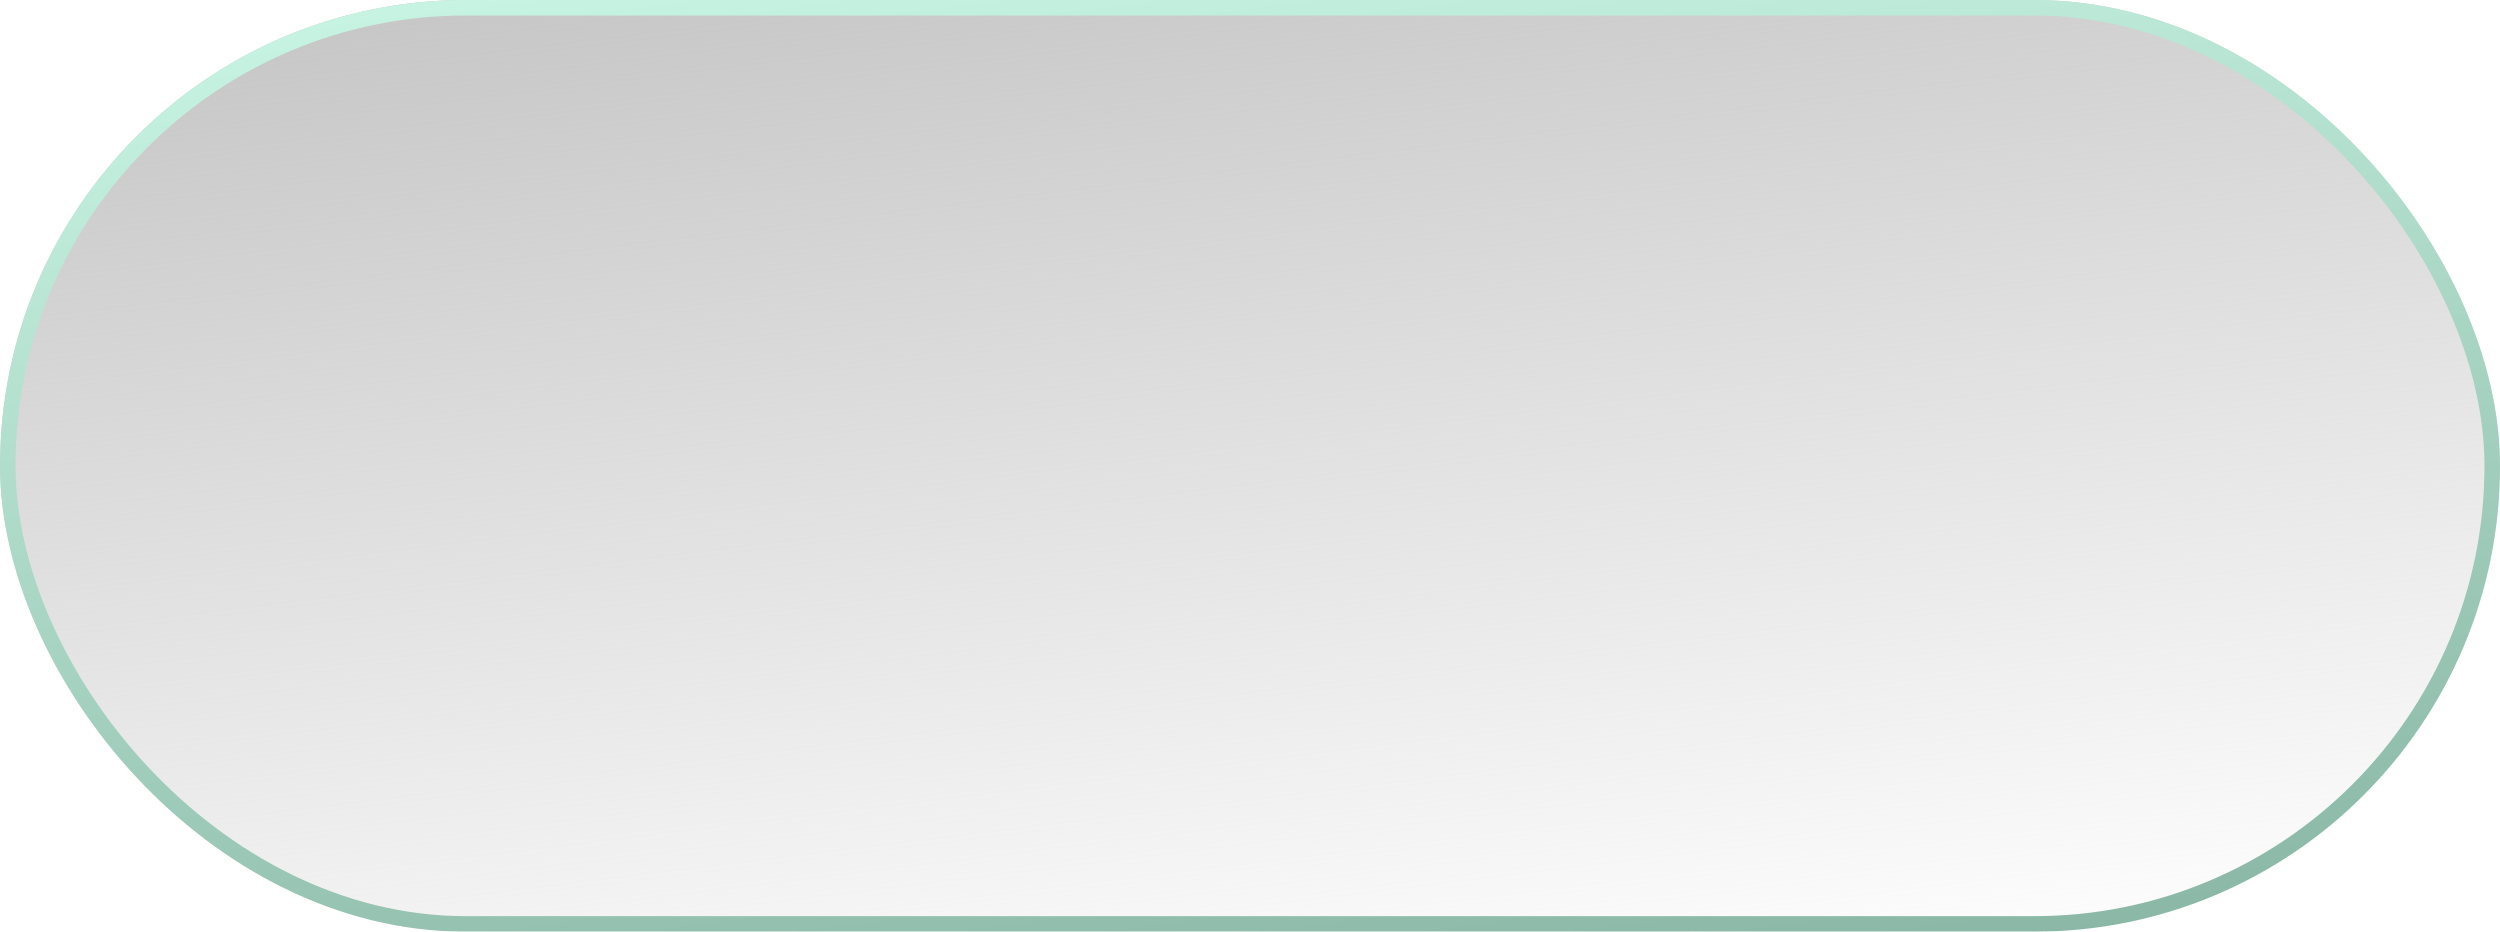 <svg width="161" height="60" viewBox="0 0 161 60" fill="none" xmlns="http://www.w3.org/2000/svg">
<g filter="url(#filter0_b)">
<rect width="161" height="60" rx="30" fill="url(#paint0_linear)"/>
<rect x="0.5" y="0.5" width="160" height="59" rx="29.5" stroke="url(#paint1_linear)"/>
</g>
<defs>
<filter id="filter0_b" x="-15" y="-15" width="191" height="90" filterUnits="userSpaceOnUse" color-interpolation-filters="sRGB">
<feFlood flood-opacity="0" result="BackgroundImageFix"/>
<feGaussianBlur in="BackgroundImage" stdDeviation="7.5"/>
<feComposite in2="SourceAlpha" operator="in" result="effect1_backgroundBlur"/>
<feBlend mode="normal" in="SourceGraphic" in2="effect1_backgroundBlur" result="shape"/>
</filter>
<linearGradient id="paint0_linear" x1="0" y1="0" x2="9.644" y2="78.577" gradientUnits="userSpaceOnUse">
<stop stop-color="#C4C4C4"/>
<stop offset="1" stop-color="#C4C4C4" stop-opacity="0"/>
</linearGradient>
<linearGradient id="paint1_linear" x1="0" y1="0" x2="9.599" y2="79.011" gradientUnits="userSpaceOnUse">
<stop stop-color="#C9F6E5"/>
<stop offset="1" stop-color="#87B4A3"/>
</linearGradient>
</defs>
</svg>
